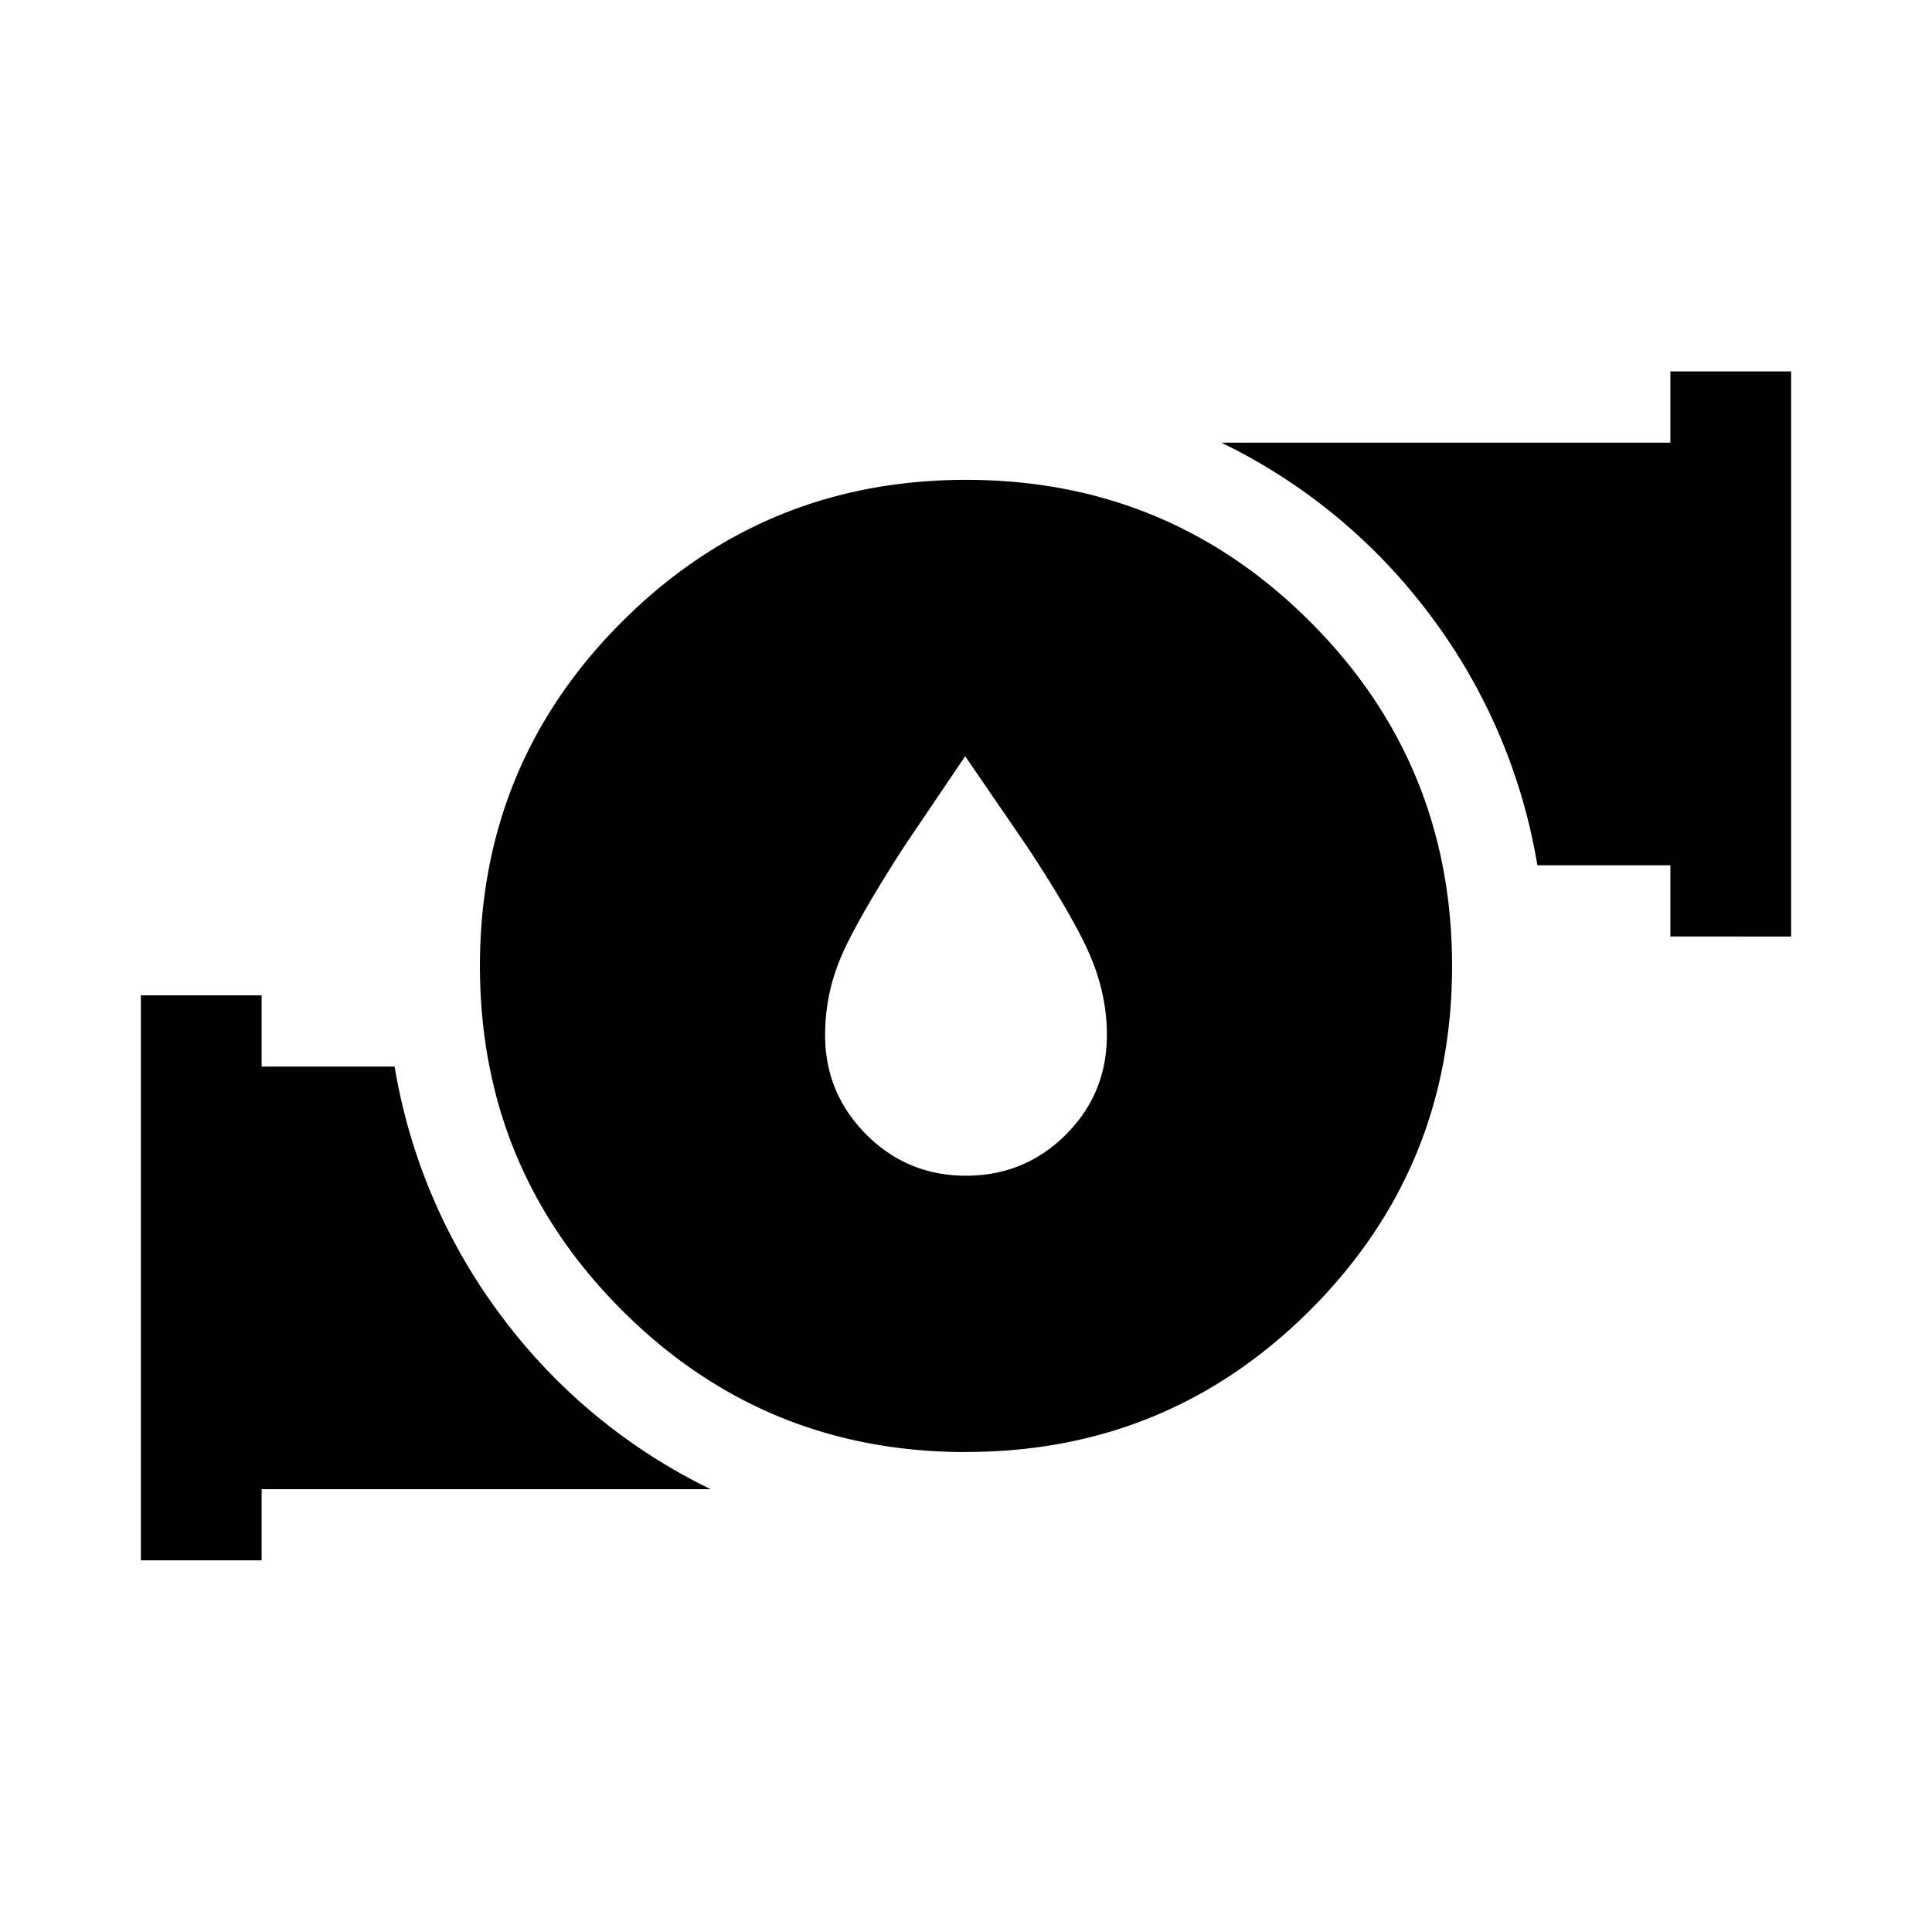 <svg xmlns="http://www.w3.org/2000/svg" width="24" height="24" viewBox="0 0 24 24" fill='currentColor'><path d="m11.99 9.394-.754 1.115q-.597.926-.792 1.387-.195.462-.194.963 0 .72.51 1.233.511.513 1.24.513t1.24-.51.51-1.24q0-.487-.199-.963-.199-.477-.797-1.383zm.01 8.644q-2.513 0-4.275-1.763-1.763-1.764-1.763-4.276t1.764-4.275 4.276-1.763 4.275 1.764Q18.038 9.487 18.038 12q0 2.512-1.763 4.275-1.764 1.762-4.276 1.762m8.751-6.404v-.884h-1.652a7.1 7.1 0 0 0-1.346-3.126 7.1 7.1 0 0 0-2.58-2.124h5.578v-.885h1.5v7.02zm-19 7.75v-7.019h1.5v.885h1.652a7.1 7.1 0 0 0 1.346 3.126 7.1 7.1 0 0 0 2.58 2.124H3.25v.884z"/></svg>